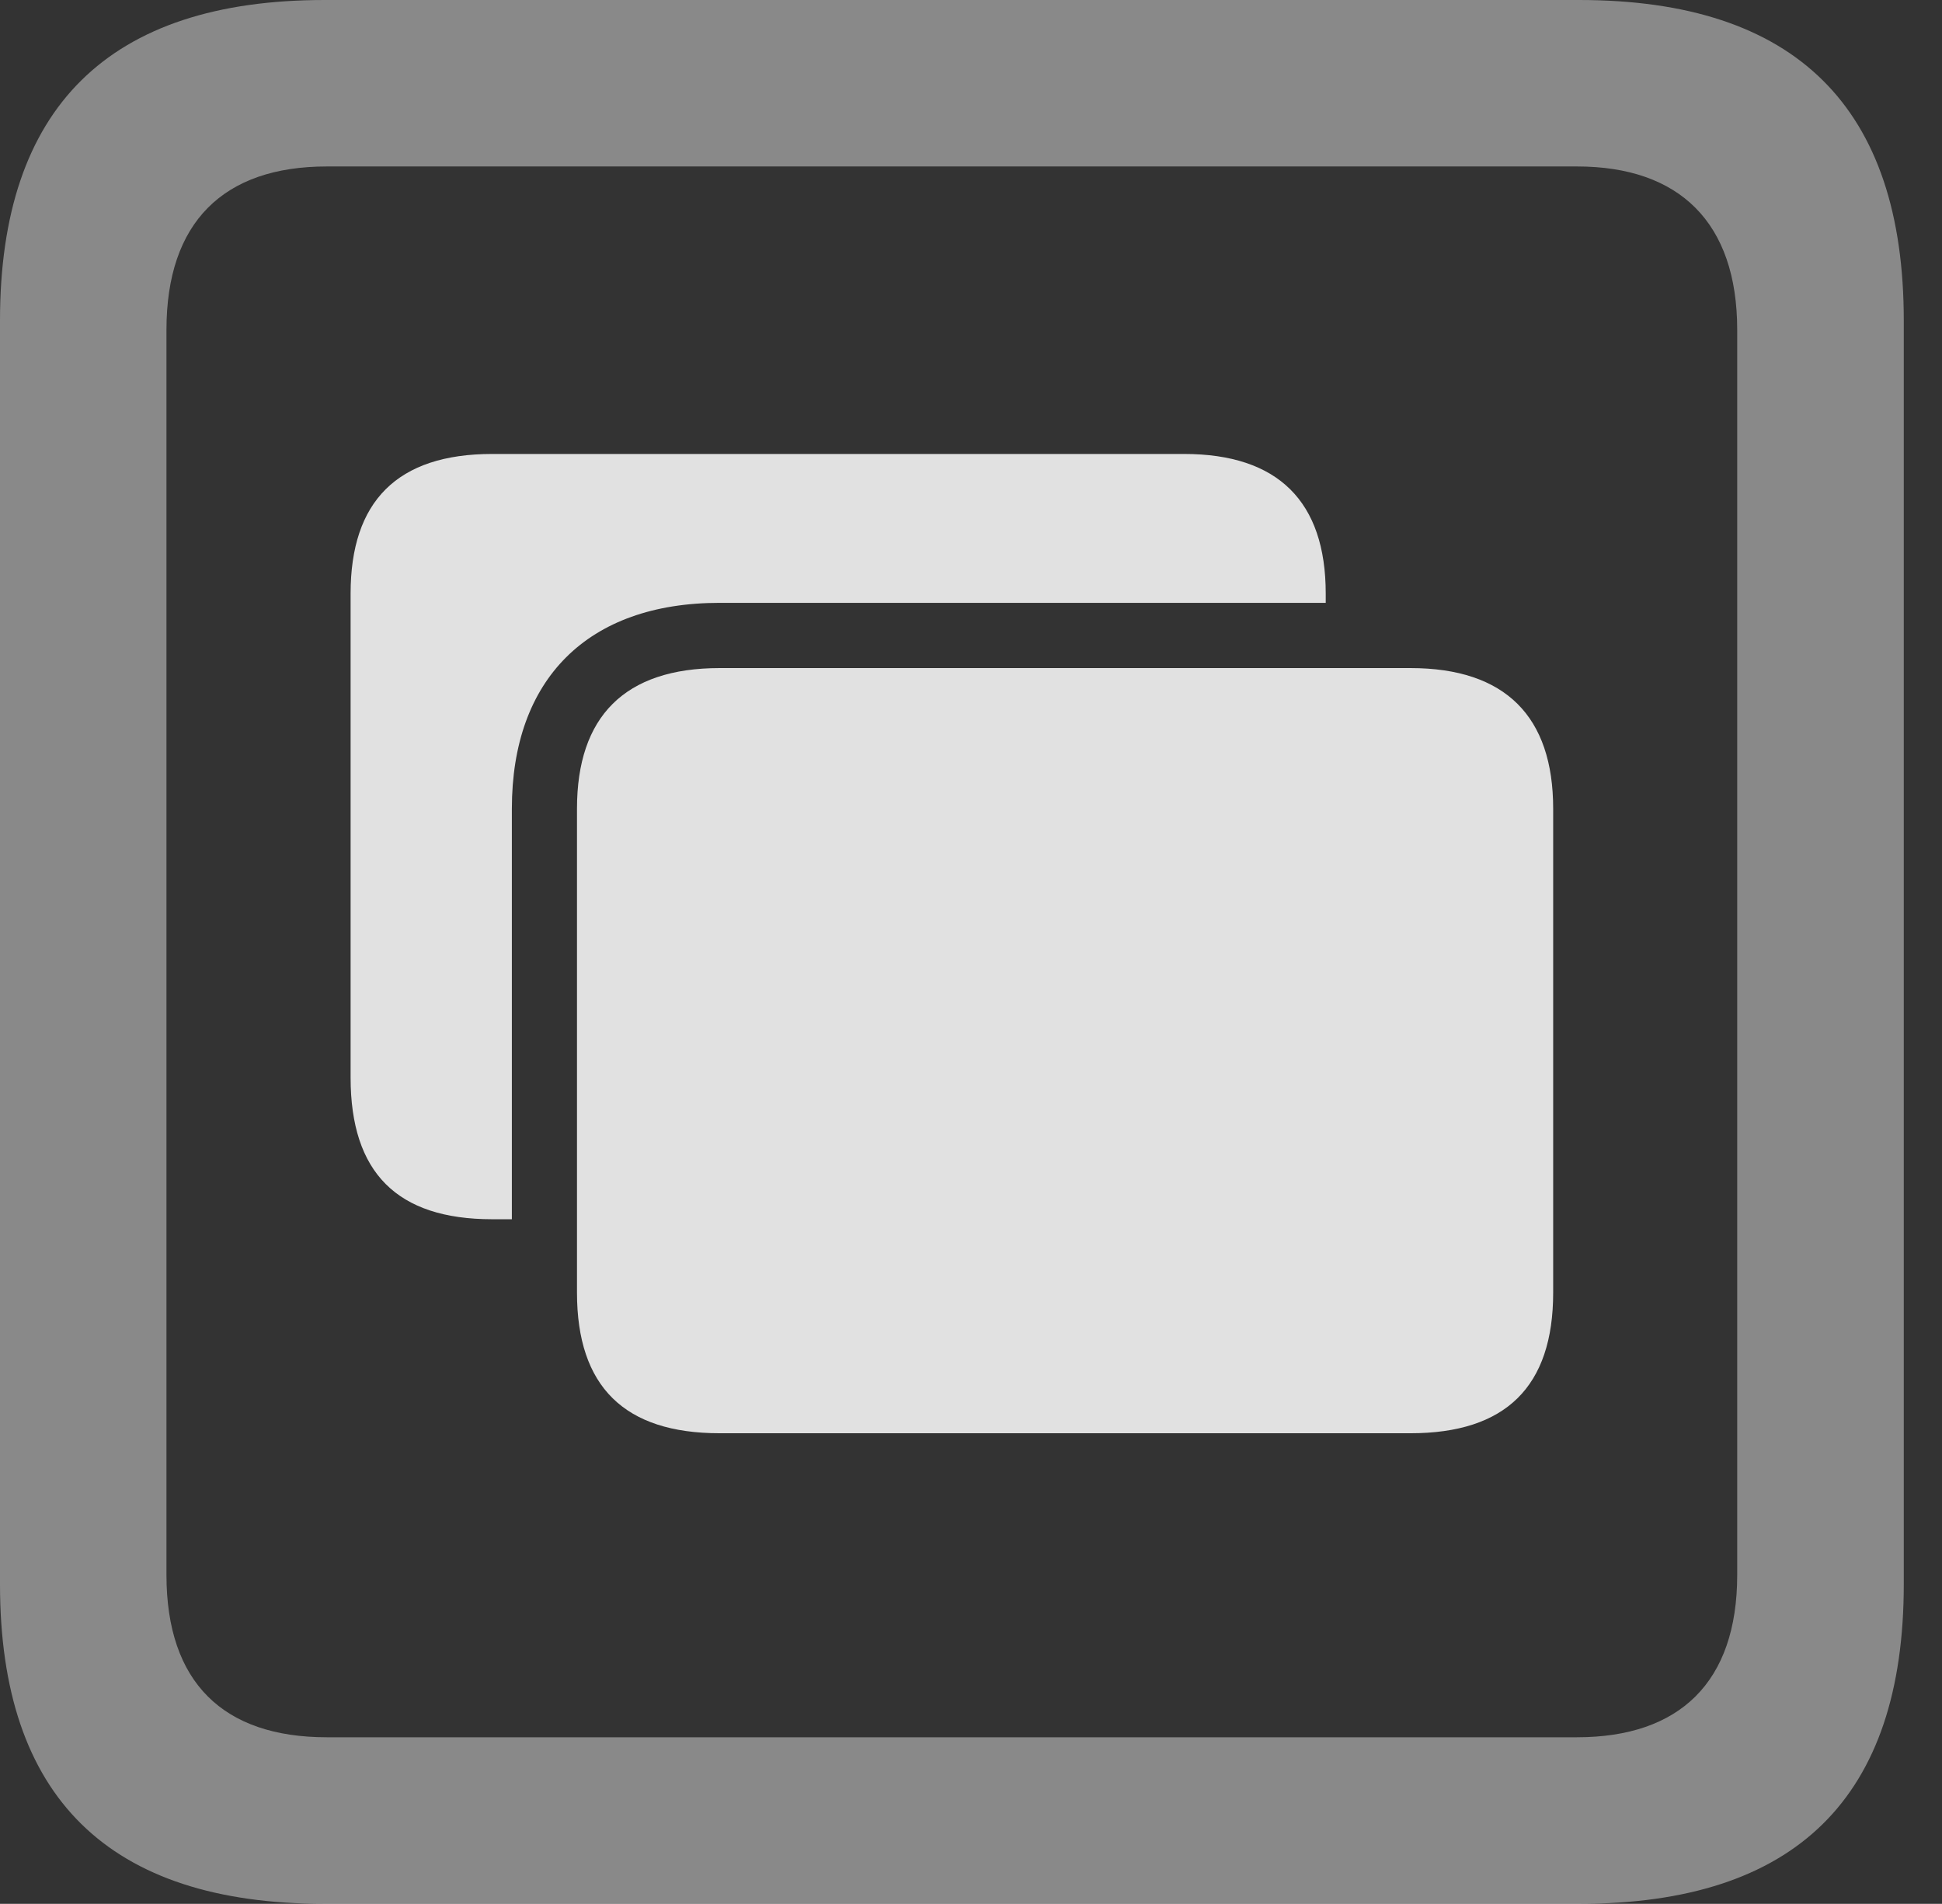 <?xml version="1.0" encoding="UTF-8"?>
<!--Generator: Apple Native CoreSVG 341-->
<!DOCTYPE svg
PUBLIC "-//W3C//DTD SVG 1.1//EN"
       "http://www.w3.org/Graphics/SVG/1.1/DTD/svg11.dtd">
<svg version="1.1" xmlns="http://www.w3.org/2000/svg" xmlns:xlink="http://www.w3.org/1999/xlink" viewBox="0 0 18.34 17.979">
 <rect x="0" y="0" width="18.34" height="17.979" fill="#333333" stroke="none"/>
 <g>
  <rect height="17.979" opacity="0" width="18.34" x="0" y="0"/>
  <path d="M17.979 3.027L17.979 14.961C17.979 16.973 16.963 17.979 14.912 17.979L3.066 17.979C1.025 17.979 0 16.973 0 14.961L0 3.027C0 1.016 1.025 0 3.066 0L14.912 0C16.963 0 17.979 1.016 17.979 3.027ZM3.086 1.572C2.109 1.572 1.572 2.1 1.572 3.115L1.572 14.873C1.572 15.889 2.109 16.406 3.086 16.406L14.893 16.406C15.859 16.406 16.406 15.889 16.406 14.873L16.406 3.115C16.406 2.1 15.859 1.572 14.893 1.572Z" fill="white" fill-opacity="0.425"/>
  <path d="M12.52 5.605L12.52 5.693L6.797 5.693C5.547 5.693 4.834 6.416 4.834 7.637L4.834 11.514L4.648 11.514C3.75 11.514 3.311 11.074 3.311 10.176L3.311 5.605C3.311 4.736 3.75 4.287 4.648 4.287L11.182 4.287C12.07 4.287 12.52 4.736 12.52 5.605Z" fill="white" fill-opacity="0.85"/>
  <path d="M6.797 13.535L13.32 13.535C14.219 13.535 14.668 13.096 14.668 12.207L14.668 7.637C14.668 6.768 14.219 6.309 13.32 6.309L6.797 6.309C5.898 6.309 5.449 6.768 5.449 7.637L5.449 12.207C5.449 13.096 5.898 13.535 6.797 13.535Z" fill="white" fill-opacity="0.85"/>
 </g>
</svg>
